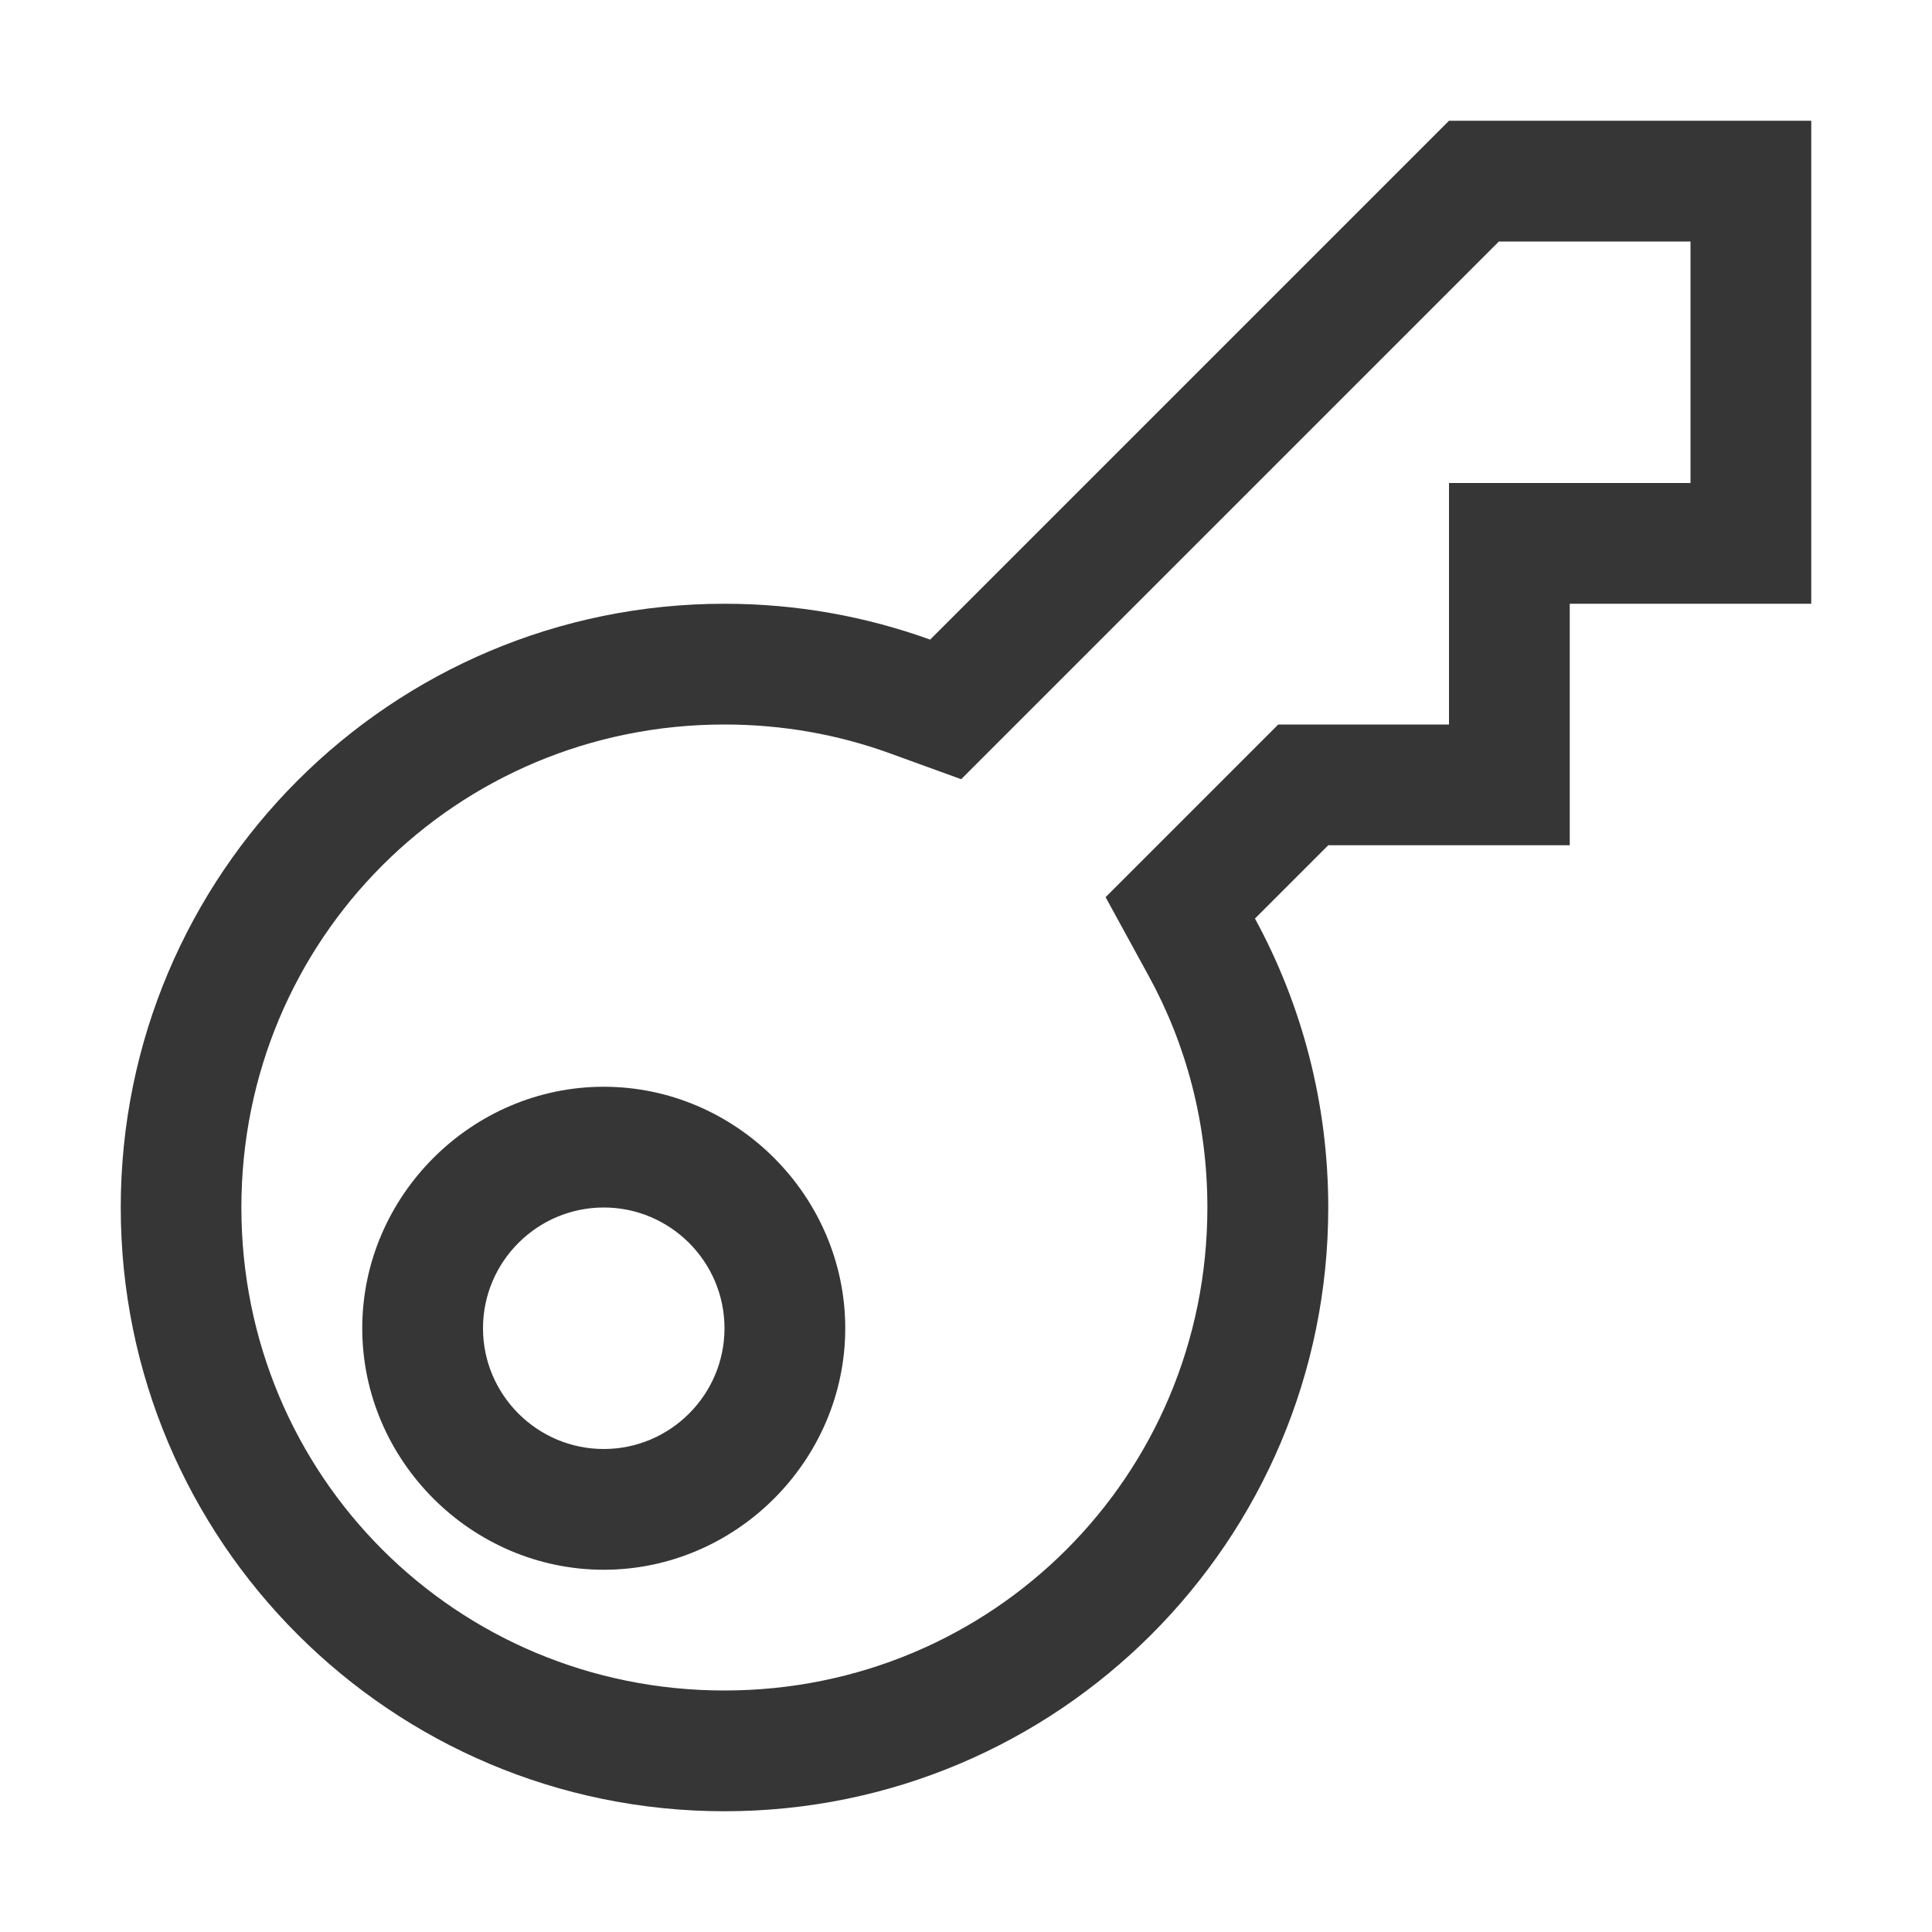 <svg width="16px" height="16px" version="1.1" viewBox="0 0 16 16" xmlns="http://www.w3.org/2000/svg">
 <path d="m12 1-4.297 4.297c-0.531-0.192-1.105-0.297-1.703-0.297-2.762 0-5 2.238-5 5s2.238 5 5 5 5-2.238 5-5c0-0.867-0.22-1.682-0.607-2.393l0.607-0.607h2v-2h2v-4h-3zm0.414 1h1.586v2h-2v2h-1.414l-1.43 1.43 0.359 0.656c0.31 0.567 0.484 1.217 0.484 1.914 0 2.221-1.779 4-4 4s-4-1.779-4-4c0-2.221 1.779-4 4-4 0.481 0 0.94 0.083 1.363 0.236l0.598 0.217 4.453-4.453zm-7.414 7c-1.095 0-2 0.905-2 2 0 1.095 0.905 2 2 2s2-0.905 2-2c0-1.095-0.905-2-2-2zm0 1c0.551 0 1 0.449 1 1s-0.449 1-1 1-1-0.449-1-1 0.449-1 1-1z" fill="#363636"/>
</svg>
